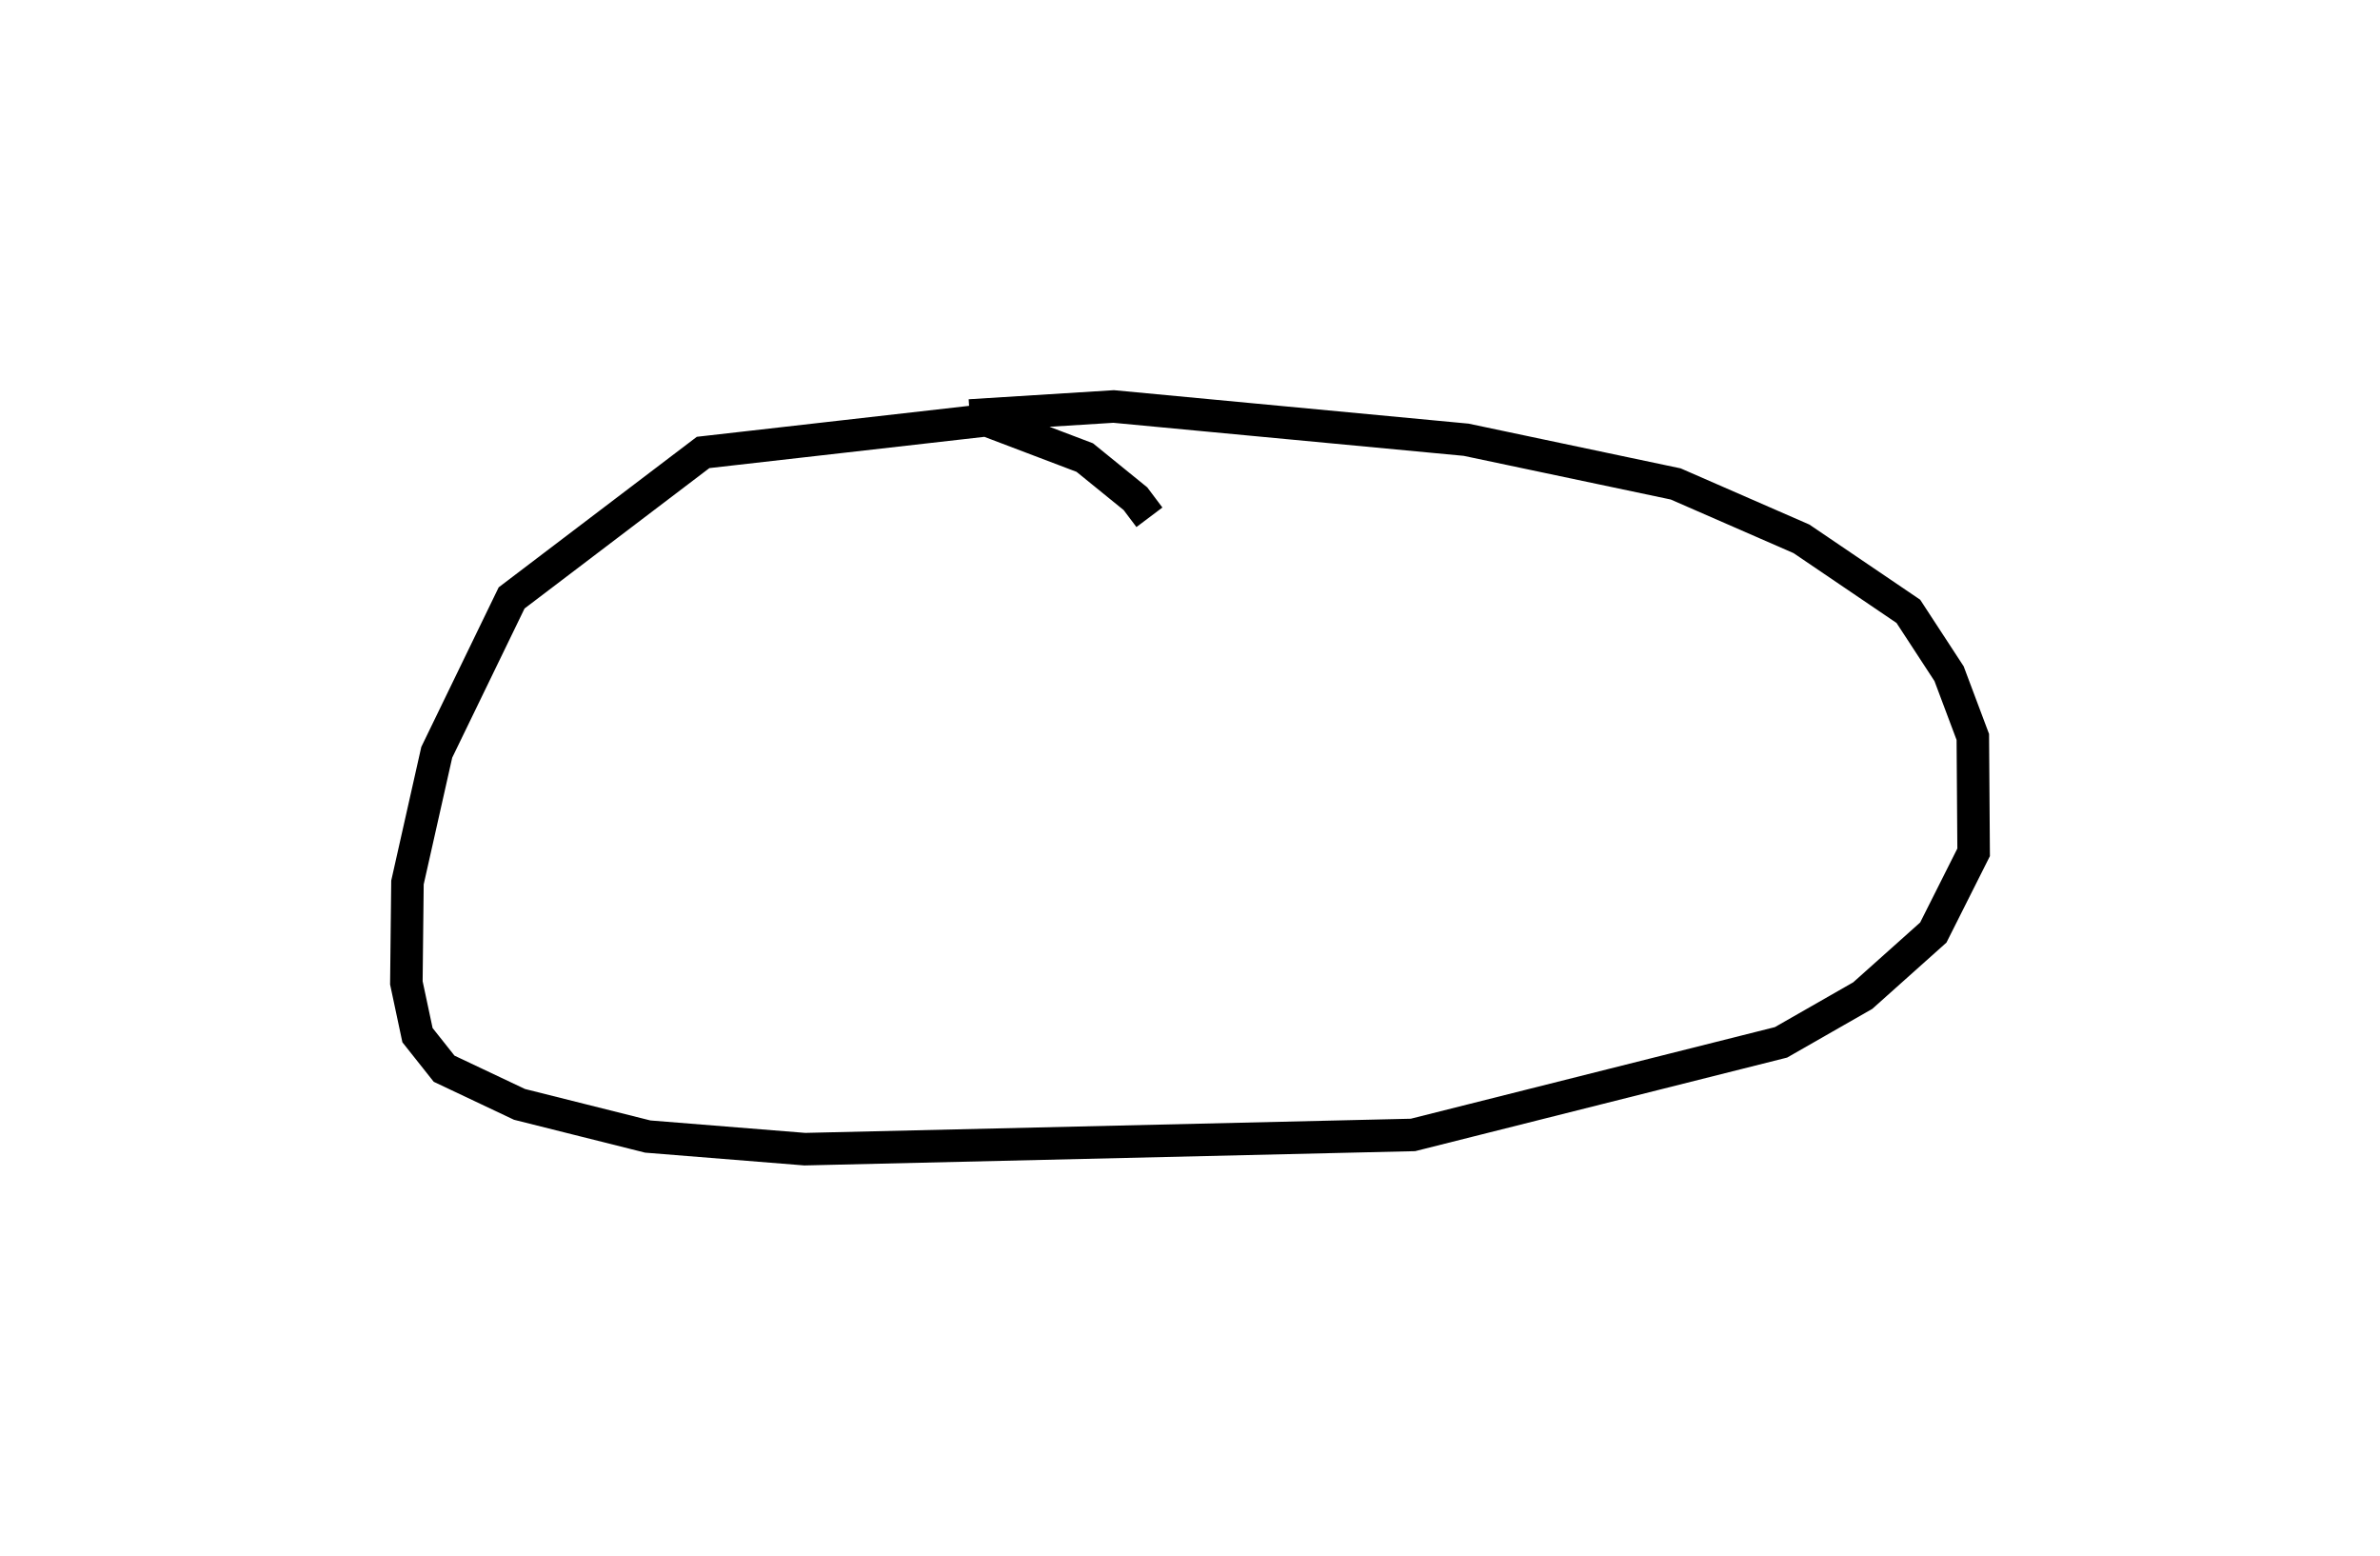 <?xml version="1.0" encoding="utf-8" ?>
<svg baseProfile="full" height="95.68" version="1.1" width="146.424" xmlns="http://www.w3.org/2000/svg" xmlns:ev="http://www.w3.org/2001/xml-events" xmlns:xlink="http://www.w3.org/1999/xlink"><defs /><rect fill="white" height="95.68" width="146.424" x="0" y="0" /><path d="M70.749,34.421 m-0.034,-2.605 l-0.858,-1.141 -3.119,-2.532 l-6.049,-2.296 -17.432,1.981 l-11.781,8.947 -4.606,9.496 l-1.802,8.007 -0.068,6.172 l0.685,3.218 1.638,2.064 l4.639,2.194 7.891,1.978 l9.661,0.776 37.415,-0.875 l22.643,-5.695 5.03,-2.876 l4.34,-3.878 2.481,-4.934 l-0.05,-7.096 -1.461,-3.89 l-2.506,-3.836 -6.575,-4.458 l-7.737,-3.377 -12.897,-2.719 l-21.683,-2.045 -8.857,0.554 l0.0,0.0 0.0,0.0 l0.0,0.0 0.0,0.0 l0.0,0.0 0.0,0.0 l0.0,0.0 0.0,0.0 l0.0,0.0 0.0,0.0 l0.0,0.0 0.0,0.0 l0.0,0.0 0.0,0.0 l0.0,0.0 0.0,0.0 l0.0,0.0 0.0,0.0 l0.0,0.0 0.0,0.0 l0.0,0.0 0.0,0.0 l0.0,0.0 0.0,0.0 l0.0,0.0 0.0,0.0 l0.0,0.0 0.0,0.0 l0.0,0.0 0.0,0.0 l0.0,0.0 0.0,0.0 l0.0,0.0 0.0,0.0 l0.0,0.0 0.0,0.0 l0.0,0.0 0.0,0.0 l0.0,0.0 0.0,0.0 l0.0,0.0 0.0,0.0 l0.0,0.0 0.0,0.0 l0.0,0.0 0.0,0.0 l0.0,0.0 0.0,0.0 l0.0,0.0 0.0,0.0 l0.0,0.0 0.0,0.0 l0.0,0.0 " fill="none" stroke="black" stroke-width="2.0" /></svg>